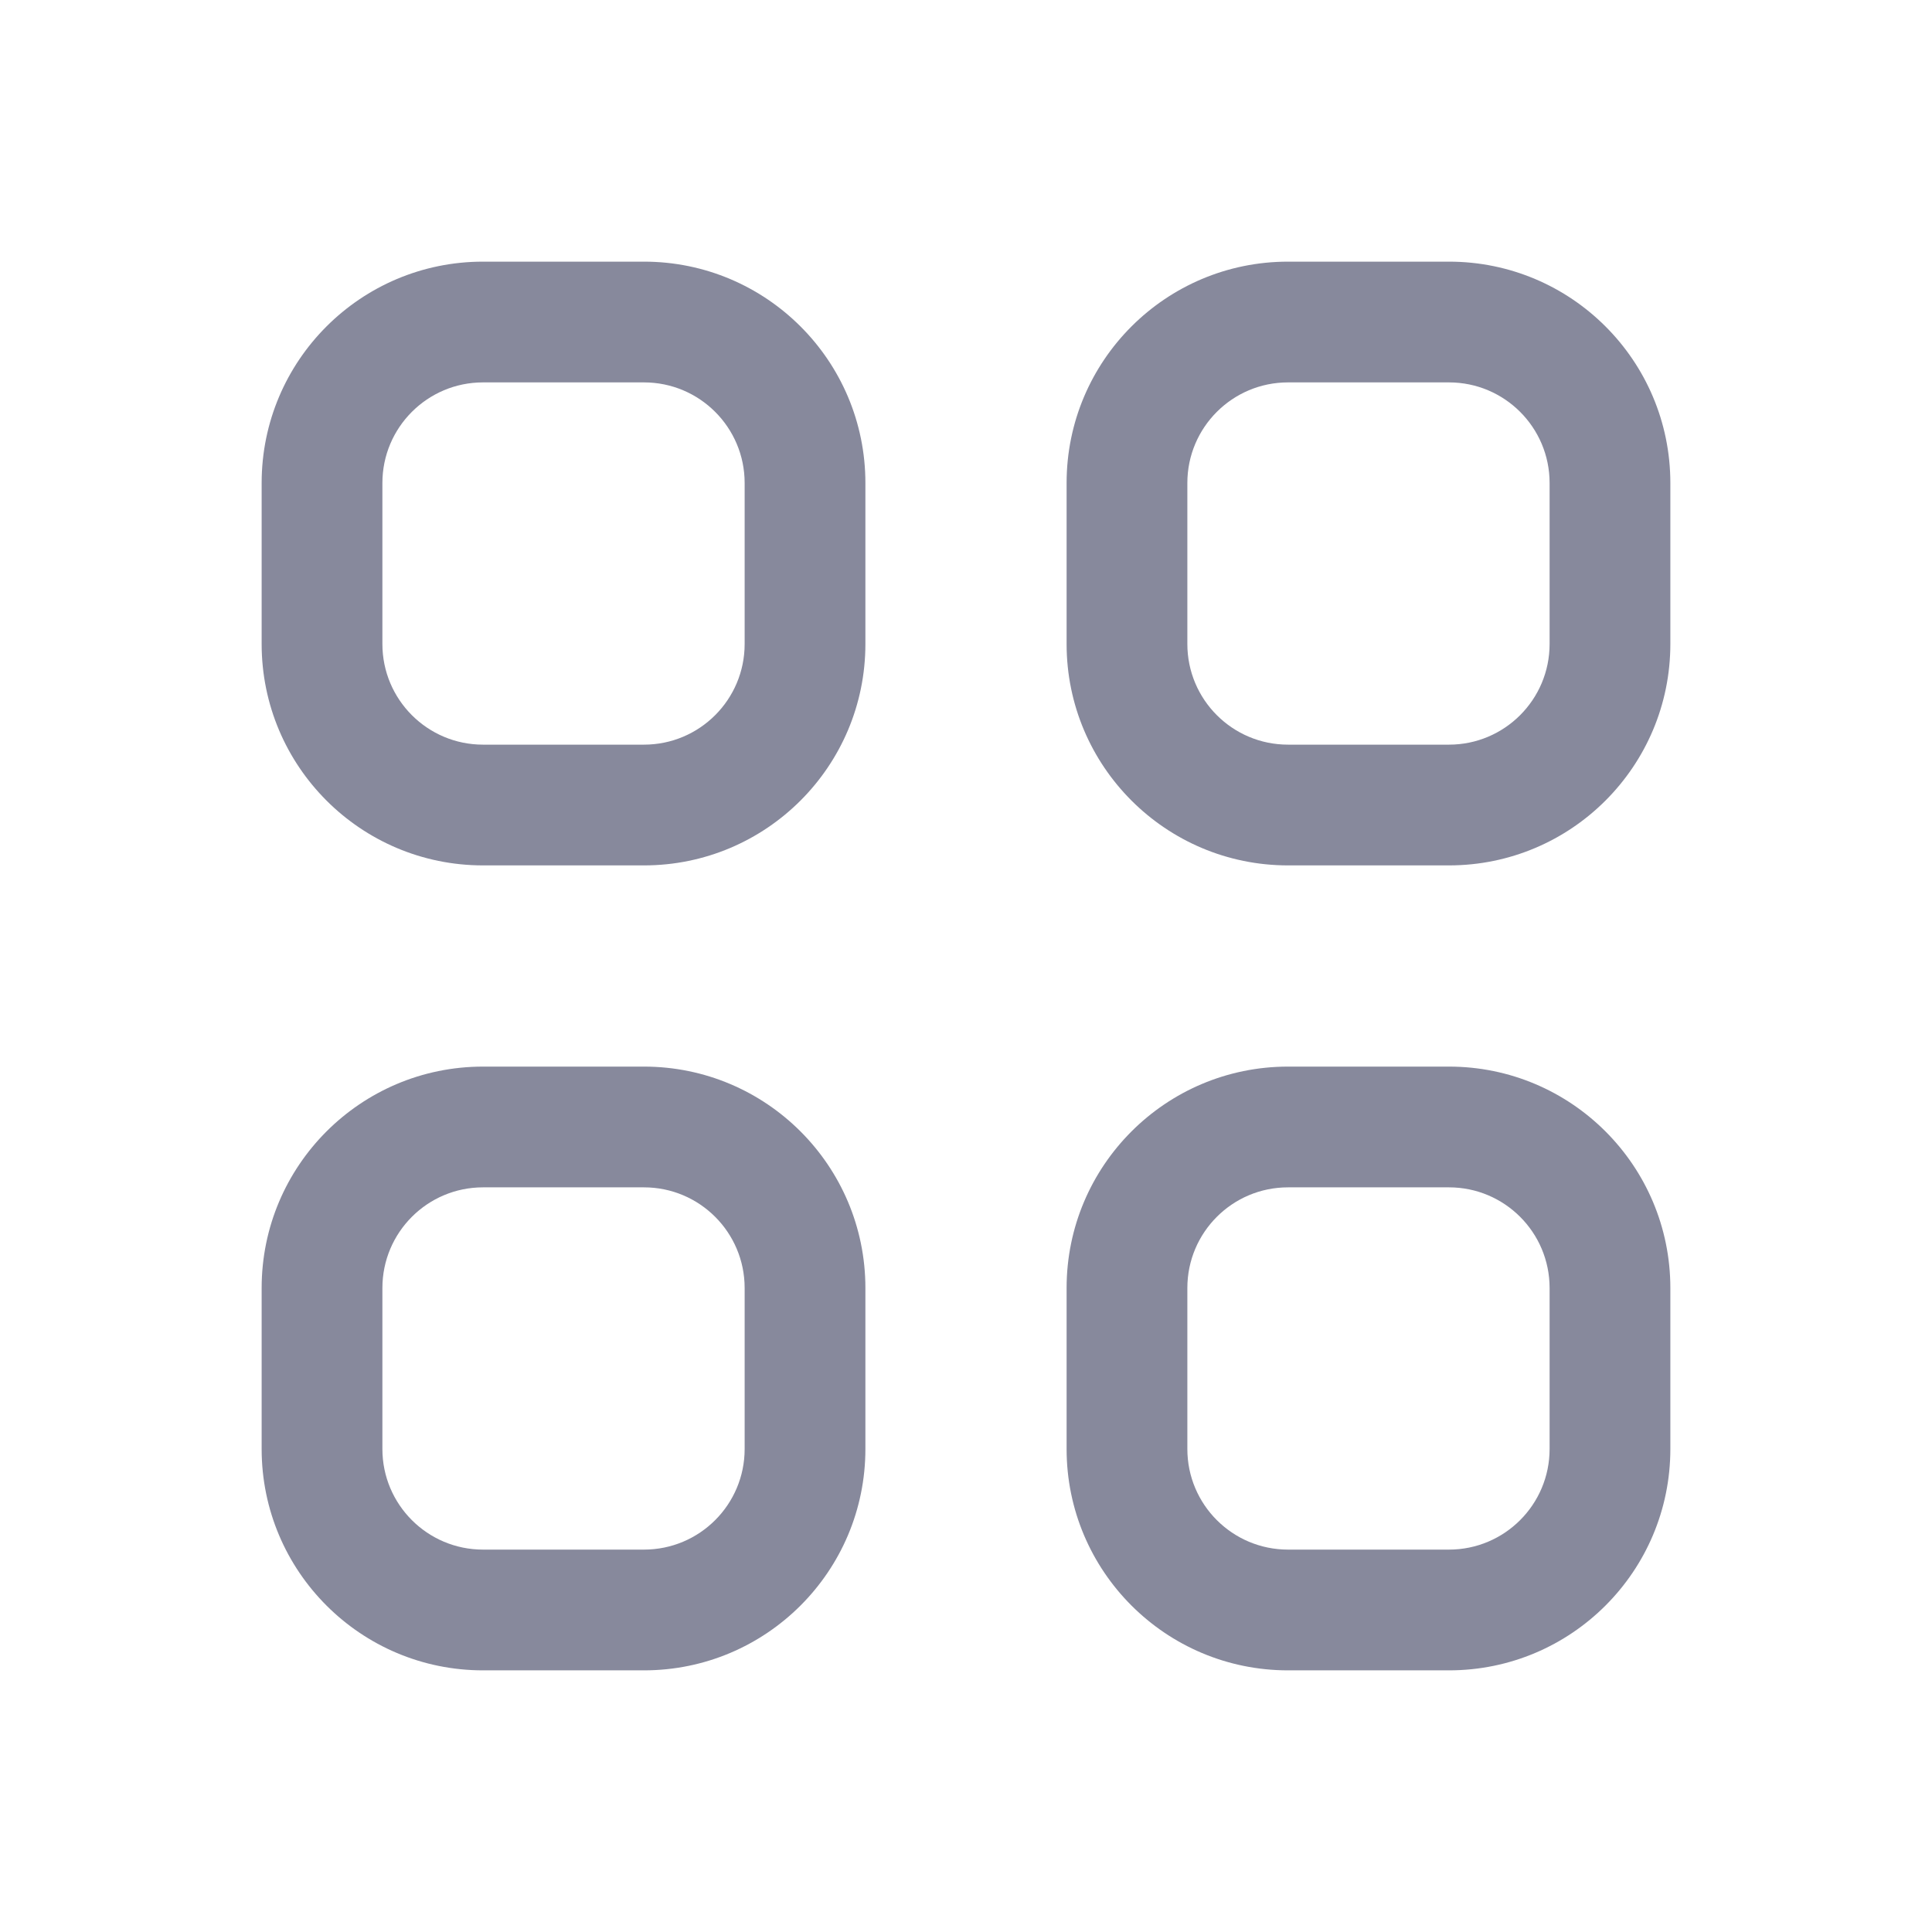 <svg width="28" height="28" viewBox="0 0 28 28" fill="none" xmlns="http://www.w3.org/2000/svg">
<path fill-rule="evenodd" clip-rule="evenodd" d="M3.792 7C3.792 5.228 5.228 3.792 7 3.792H9.333C11.105 3.792 12.542 5.228 12.542 7V9.333C12.542 11.105 11.105 12.542 9.333 12.542H7C5.228 12.542 3.792 11.105 3.792 9.333V7ZM7 5.542C6.195 5.542 5.542 6.195 5.542 7V9.333C5.542 10.139 6.195 10.792 7 10.792H9.333C10.139 10.792 10.792 10.139 10.792 9.333V7C10.792 6.195 10.139 5.542 9.333 5.542H7ZM15.458 7C15.458 5.228 16.895 3.792 18.667 3.792H21C22.772 3.792 24.208 5.228 24.208 7V9.333C24.208 11.105 22.772 12.542 21 12.542H18.667C16.895 12.542 15.458 11.105 15.458 9.333V7ZM18.667 5.542C17.861 5.542 17.208 6.195 17.208 7V9.333C17.208 10.139 17.861 10.792 18.667 10.792H21C21.805 10.792 22.458 10.139 22.458 9.333V7C22.458 6.195 21.805 5.542 21 5.542H18.667ZM3.792 18.667C3.792 16.895 5.228 15.458 7 15.458H9.333C11.105 15.458 12.542 16.895 12.542 18.667V21C12.542 22.772 11.105 24.208 9.333 24.208H7C5.228 24.208 3.792 22.772 3.792 21V18.667ZM7 17.208C6.195 17.208 5.542 17.861 5.542 18.667V21C5.542 21.805 6.195 22.458 7 22.458H9.333C10.139 22.458 10.792 21.805 10.792 21V18.667C10.792 17.861 10.139 17.208 9.333 17.208H7ZM15.458 18.667C15.458 16.895 16.895 15.458 18.667 15.458H21C22.772 15.458 24.208 16.895 24.208 18.667V21C24.208 22.772 22.772 24.208 21 24.208H18.667C16.895 24.208 15.458 22.772 15.458 21V18.667ZM18.667 17.208C17.861 17.208 17.208 17.861 17.208 18.667V21C17.208 21.805 17.861 22.458 18.667 22.458H21C21.805 22.458 22.458 21.805 22.458 21V18.667C22.458 17.861 21.805 17.208 21 17.208H18.667Z" fill="#87899C"/>
</svg>
